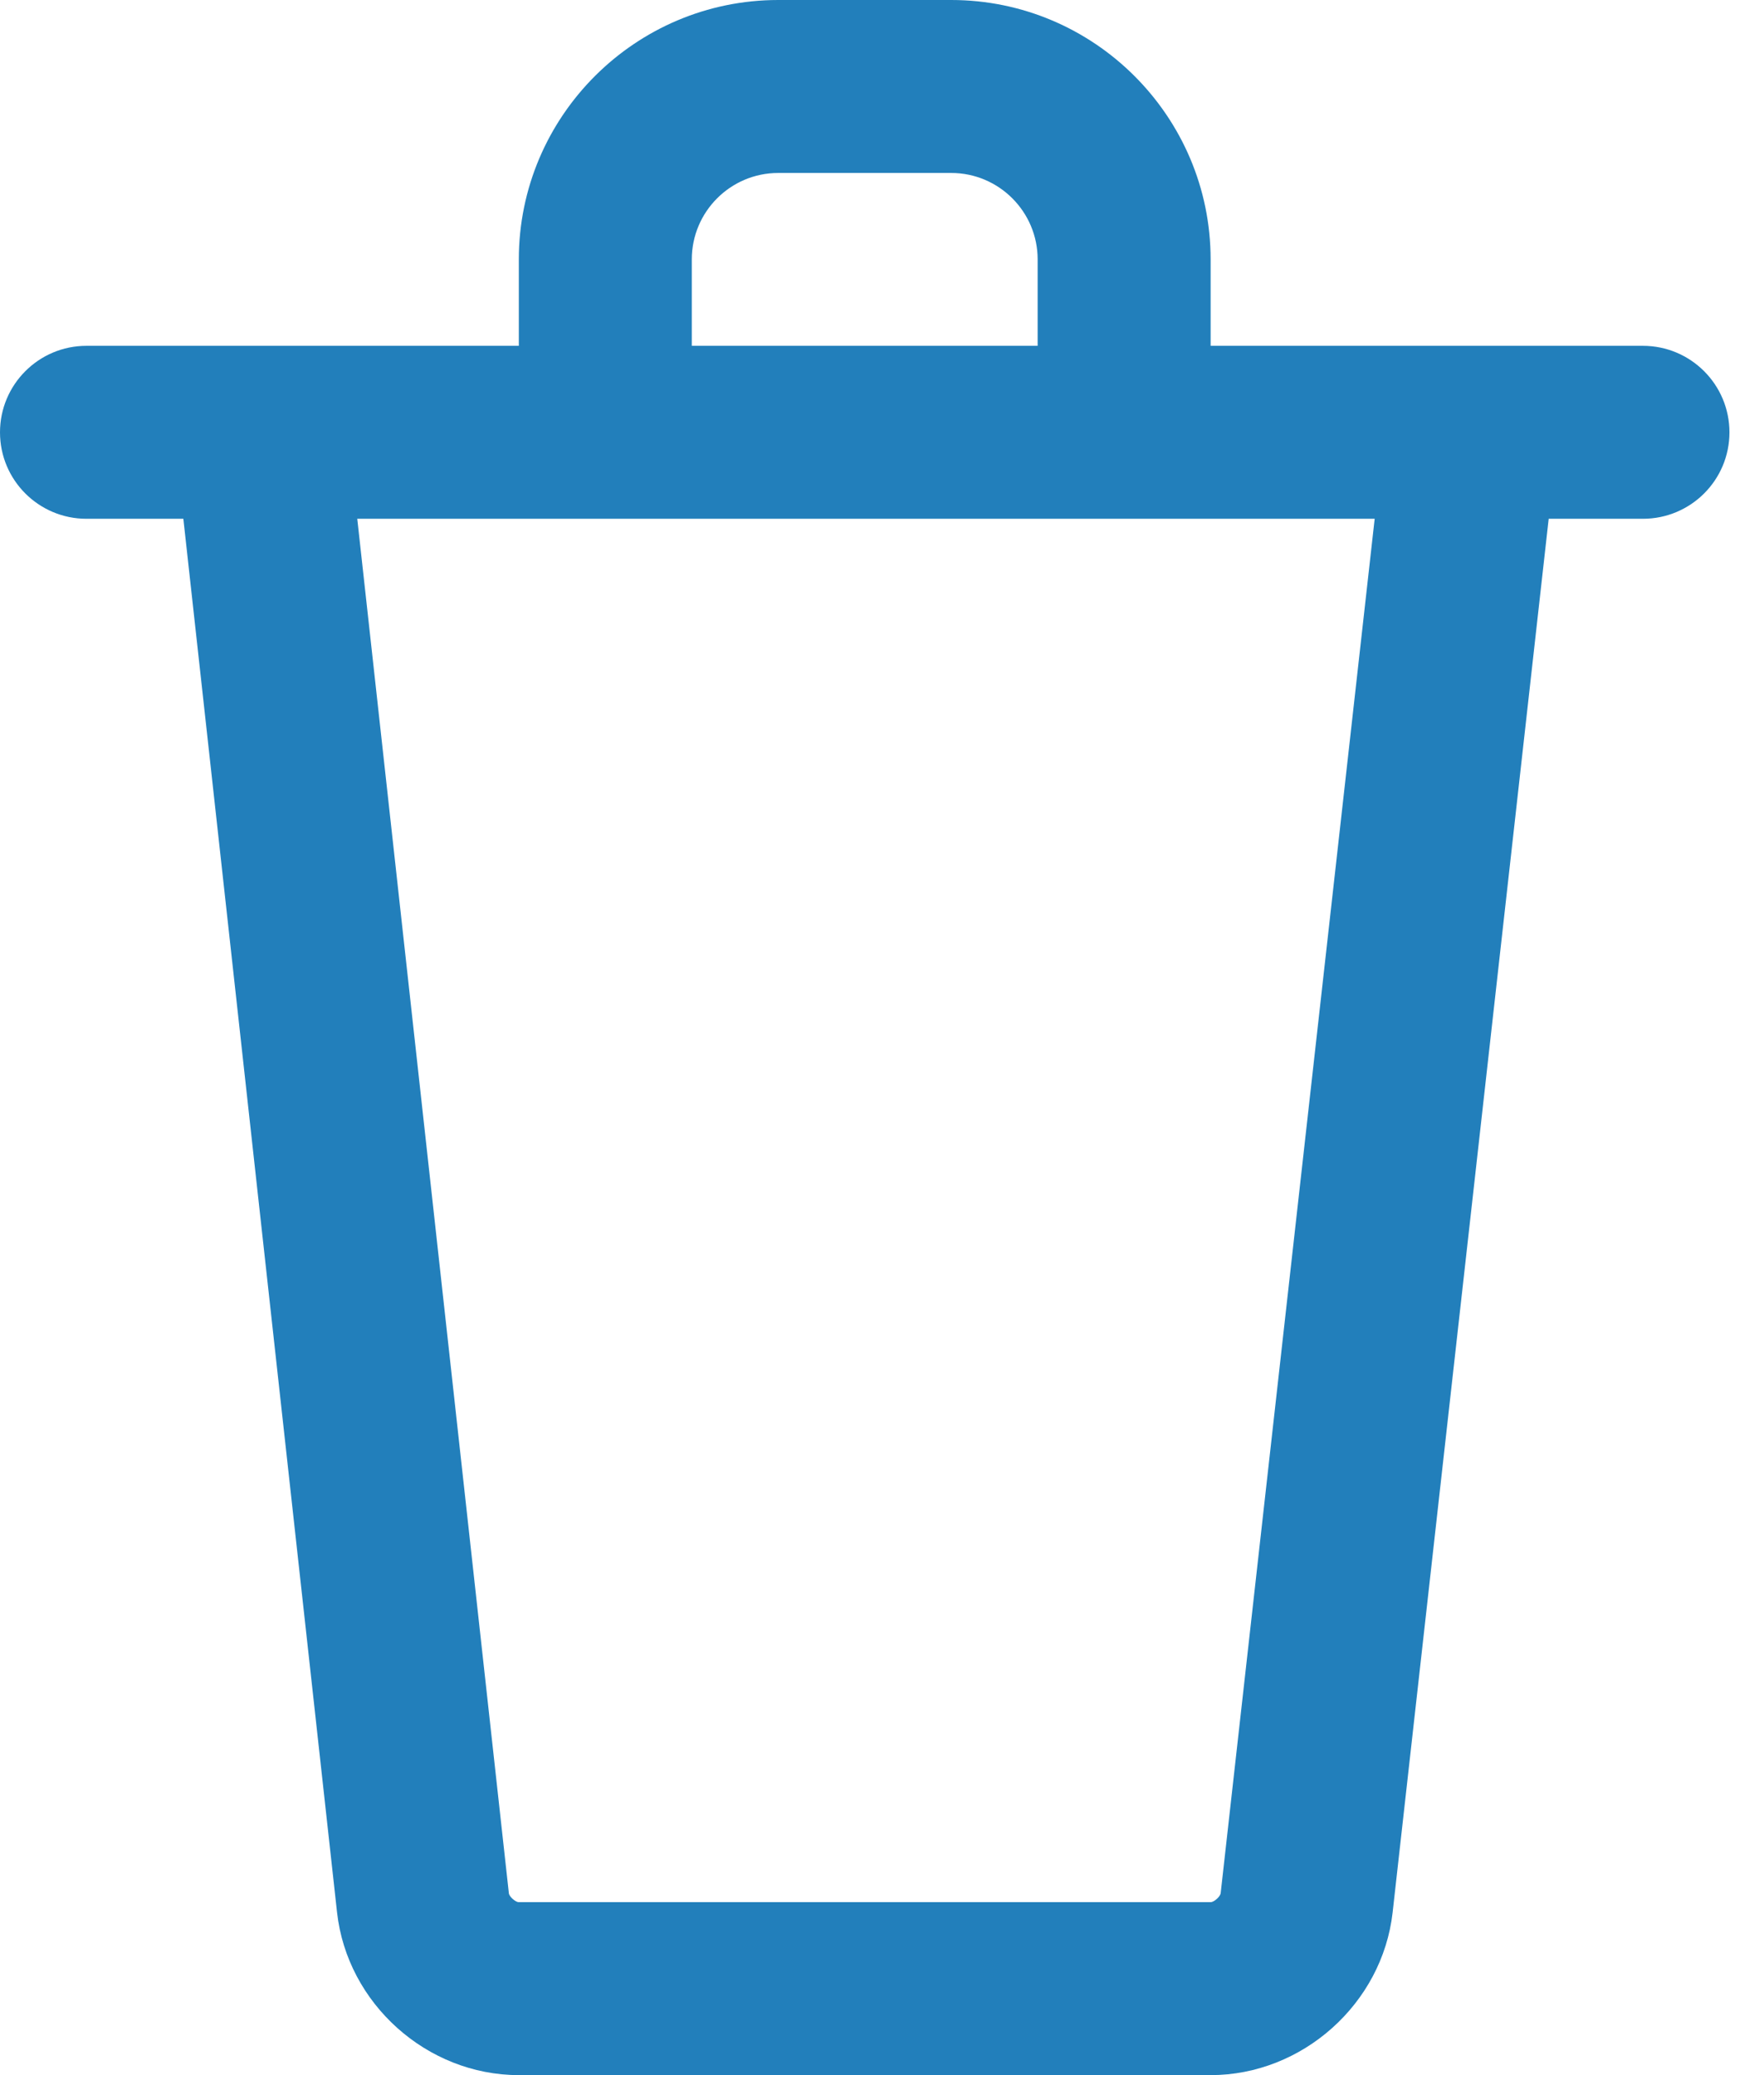 <?xml version="1.0" encoding="UTF-8" standalone="no"?>
<svg width="17px" height="20px" viewBox="0 0 17 20" version="1.1" xmlns="http://www.w3.org/2000/svg" xmlns:xlink="http://www.w3.org/1999/xlink">
    <!-- Generator: sketchtool 41.2 (35397) - http://www.bohemiancoding.com/sketch -->
    <title>delete</title>
    <desc>Created with sketchtool.</desc>
    <defs></defs>
    <g id="Guide-previews" stroke="none" stroke-width="1" fill="none" fill-rule="evenodd">
        <g id="Icons" transform="translate(-133, -112)" fill="#227FBB">
            <path d="M148.833,117 L147.925,117 L146.421,130.432 C146.322,131.311 145.552,132 144.667,132 L138,132 C137.114,132 136.345,131.31 136.248,130.43 L134.767,117 L133.833,117 C133.373,117 133,116.627 133,116.167 C133,115.707 133.373,115.333 133.833,115.333 L138,115.333 L138,114.5 C138,113.122 139.122,112 140.5,112 L142.167,112 C143.545,112 144.667,113.122 144.667,114.5 L144.667,115.333 L148.833,115.333 C149.294,115.333 149.667,115.707 149.667,116.167 C149.667,116.627 149.294,117 148.833,117 Z M143,114.5 C143,114.041 142.627,113.667 142.167,113.667 L140.5,113.667 C140.04,113.667 139.667,114.041 139.667,114.5 L139.667,115.333 L143,115.333 L143,114.5 Z M136.443,117 L137.904,130.247 C137.907,130.279 137.967,130.333 138,130.333 L144.667,130.333 C144.7,130.333 144.761,130.279 144.764,130.245 L146.248,117 L136.443,117 Z" id="delete"></path>
        </g>
    </g>
</svg>